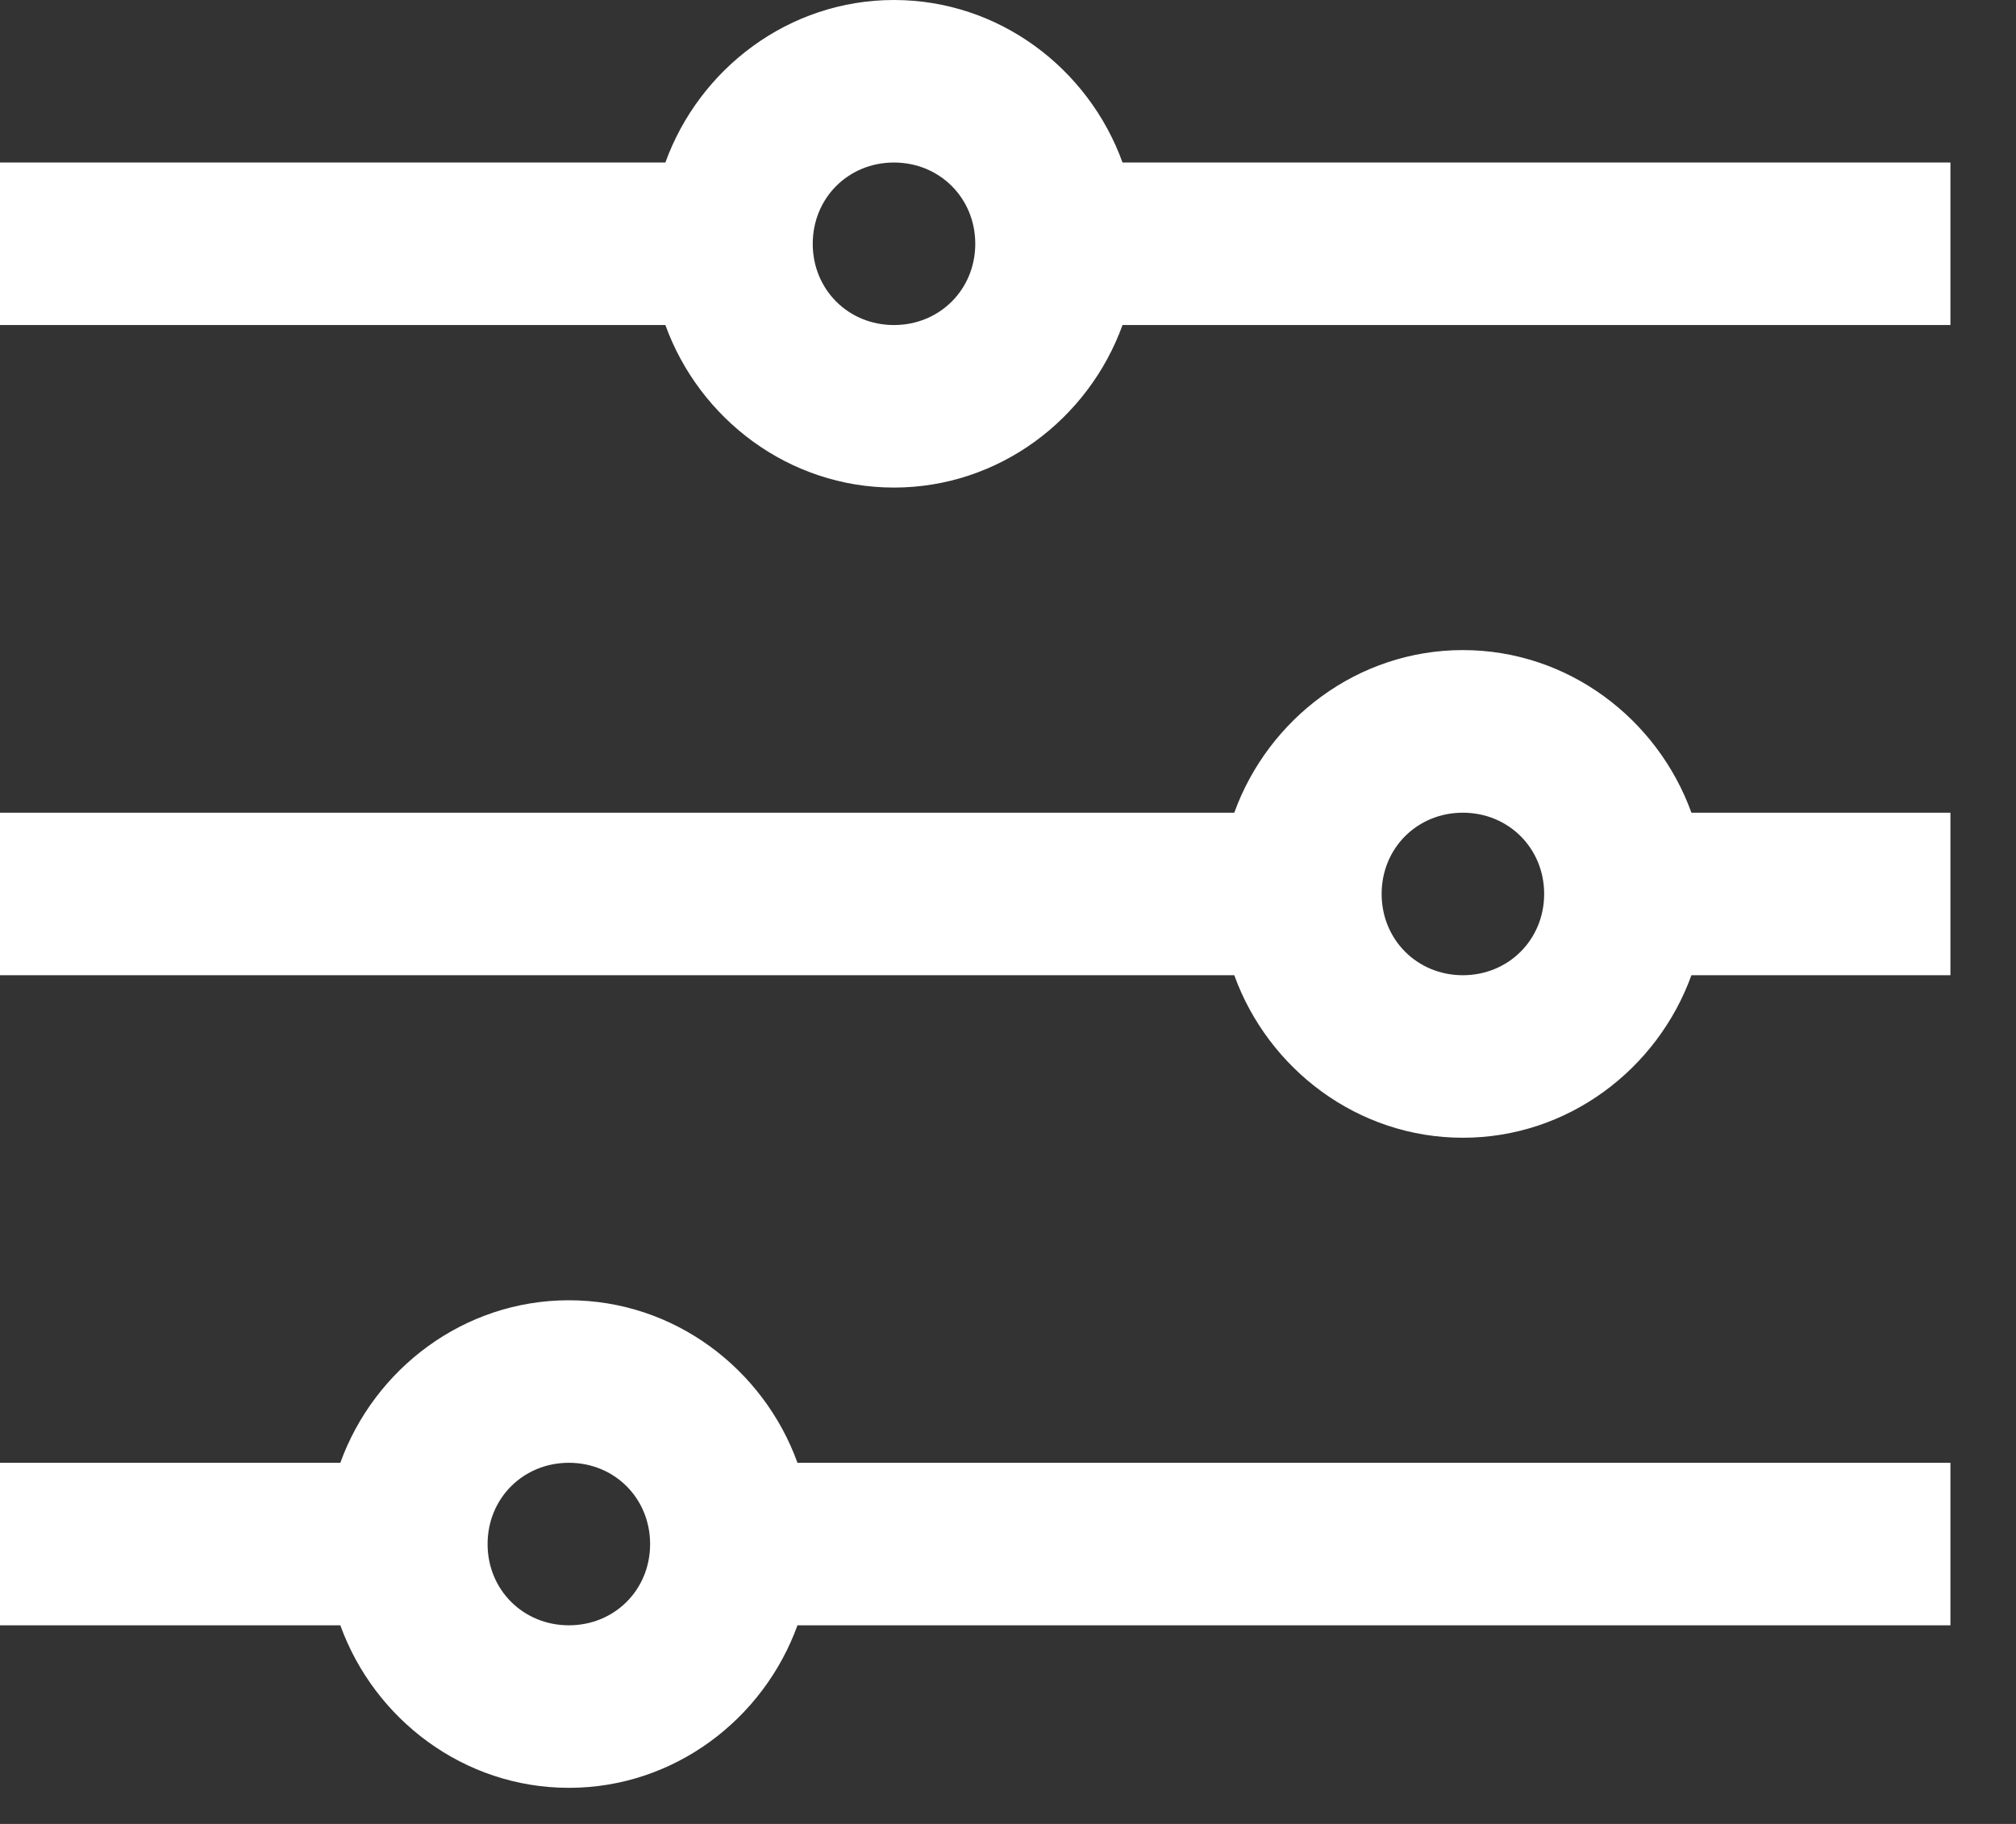 <svg width="21" height="19" viewBox="0 0 21 19" fill="none" xmlns="http://www.w3.org/2000/svg">
<rect x="0" y="0" width="21" height="19" fill="#333333" stroke="none"/>
<path d="M9.312 0C8.218 0 7.285 0.714 6.931 1.693H0V3.386H6.931C7.285 4.365 8.218 5.079 9.312 5.079C10.407 5.079 11.339 4.365 11.693 3.386H20.317V1.693H11.693C11.339 0.714 10.407 0 9.312 0ZM9.312 1.693C9.788 1.693 10.159 2.063 10.159 2.54C10.159 3.016 9.788 3.386 9.312 3.386C8.836 3.386 8.466 3.016 8.466 2.54C8.466 2.063 8.836 1.693 9.312 1.693ZM15.238 6.772C14.144 6.772 13.211 7.487 12.857 8.466H0V10.159H12.857C13.211 11.138 14.144 11.852 15.238 11.852C16.333 11.852 17.265 11.138 17.619 10.159H20.317V8.466H17.619C17.265 7.487 16.333 6.772 15.238 6.772ZM15.238 8.466C15.714 8.466 16.085 8.836 16.085 9.312C16.085 9.788 15.714 10.159 15.238 10.159C14.762 10.159 14.392 9.788 14.392 9.312C14.392 8.836 14.762 8.466 15.238 8.466ZM5.926 13.545C4.831 13.545 3.899 14.259 3.545 15.238H0V16.931H3.545C3.899 17.91 4.831 18.624 5.926 18.624C7.021 18.624 7.953 17.91 8.307 16.931H20.317V15.238H8.307C7.953 14.259 7.021 13.545 5.926 13.545ZM5.926 15.238C6.402 15.238 6.772 15.608 6.772 16.085C6.772 16.561 6.402 16.931 5.926 16.931C5.45 16.931 5.079 16.561 5.079 16.085C5.079 15.608 5.45 15.238 5.926 15.238Z" fill="white"/>
</svg>

